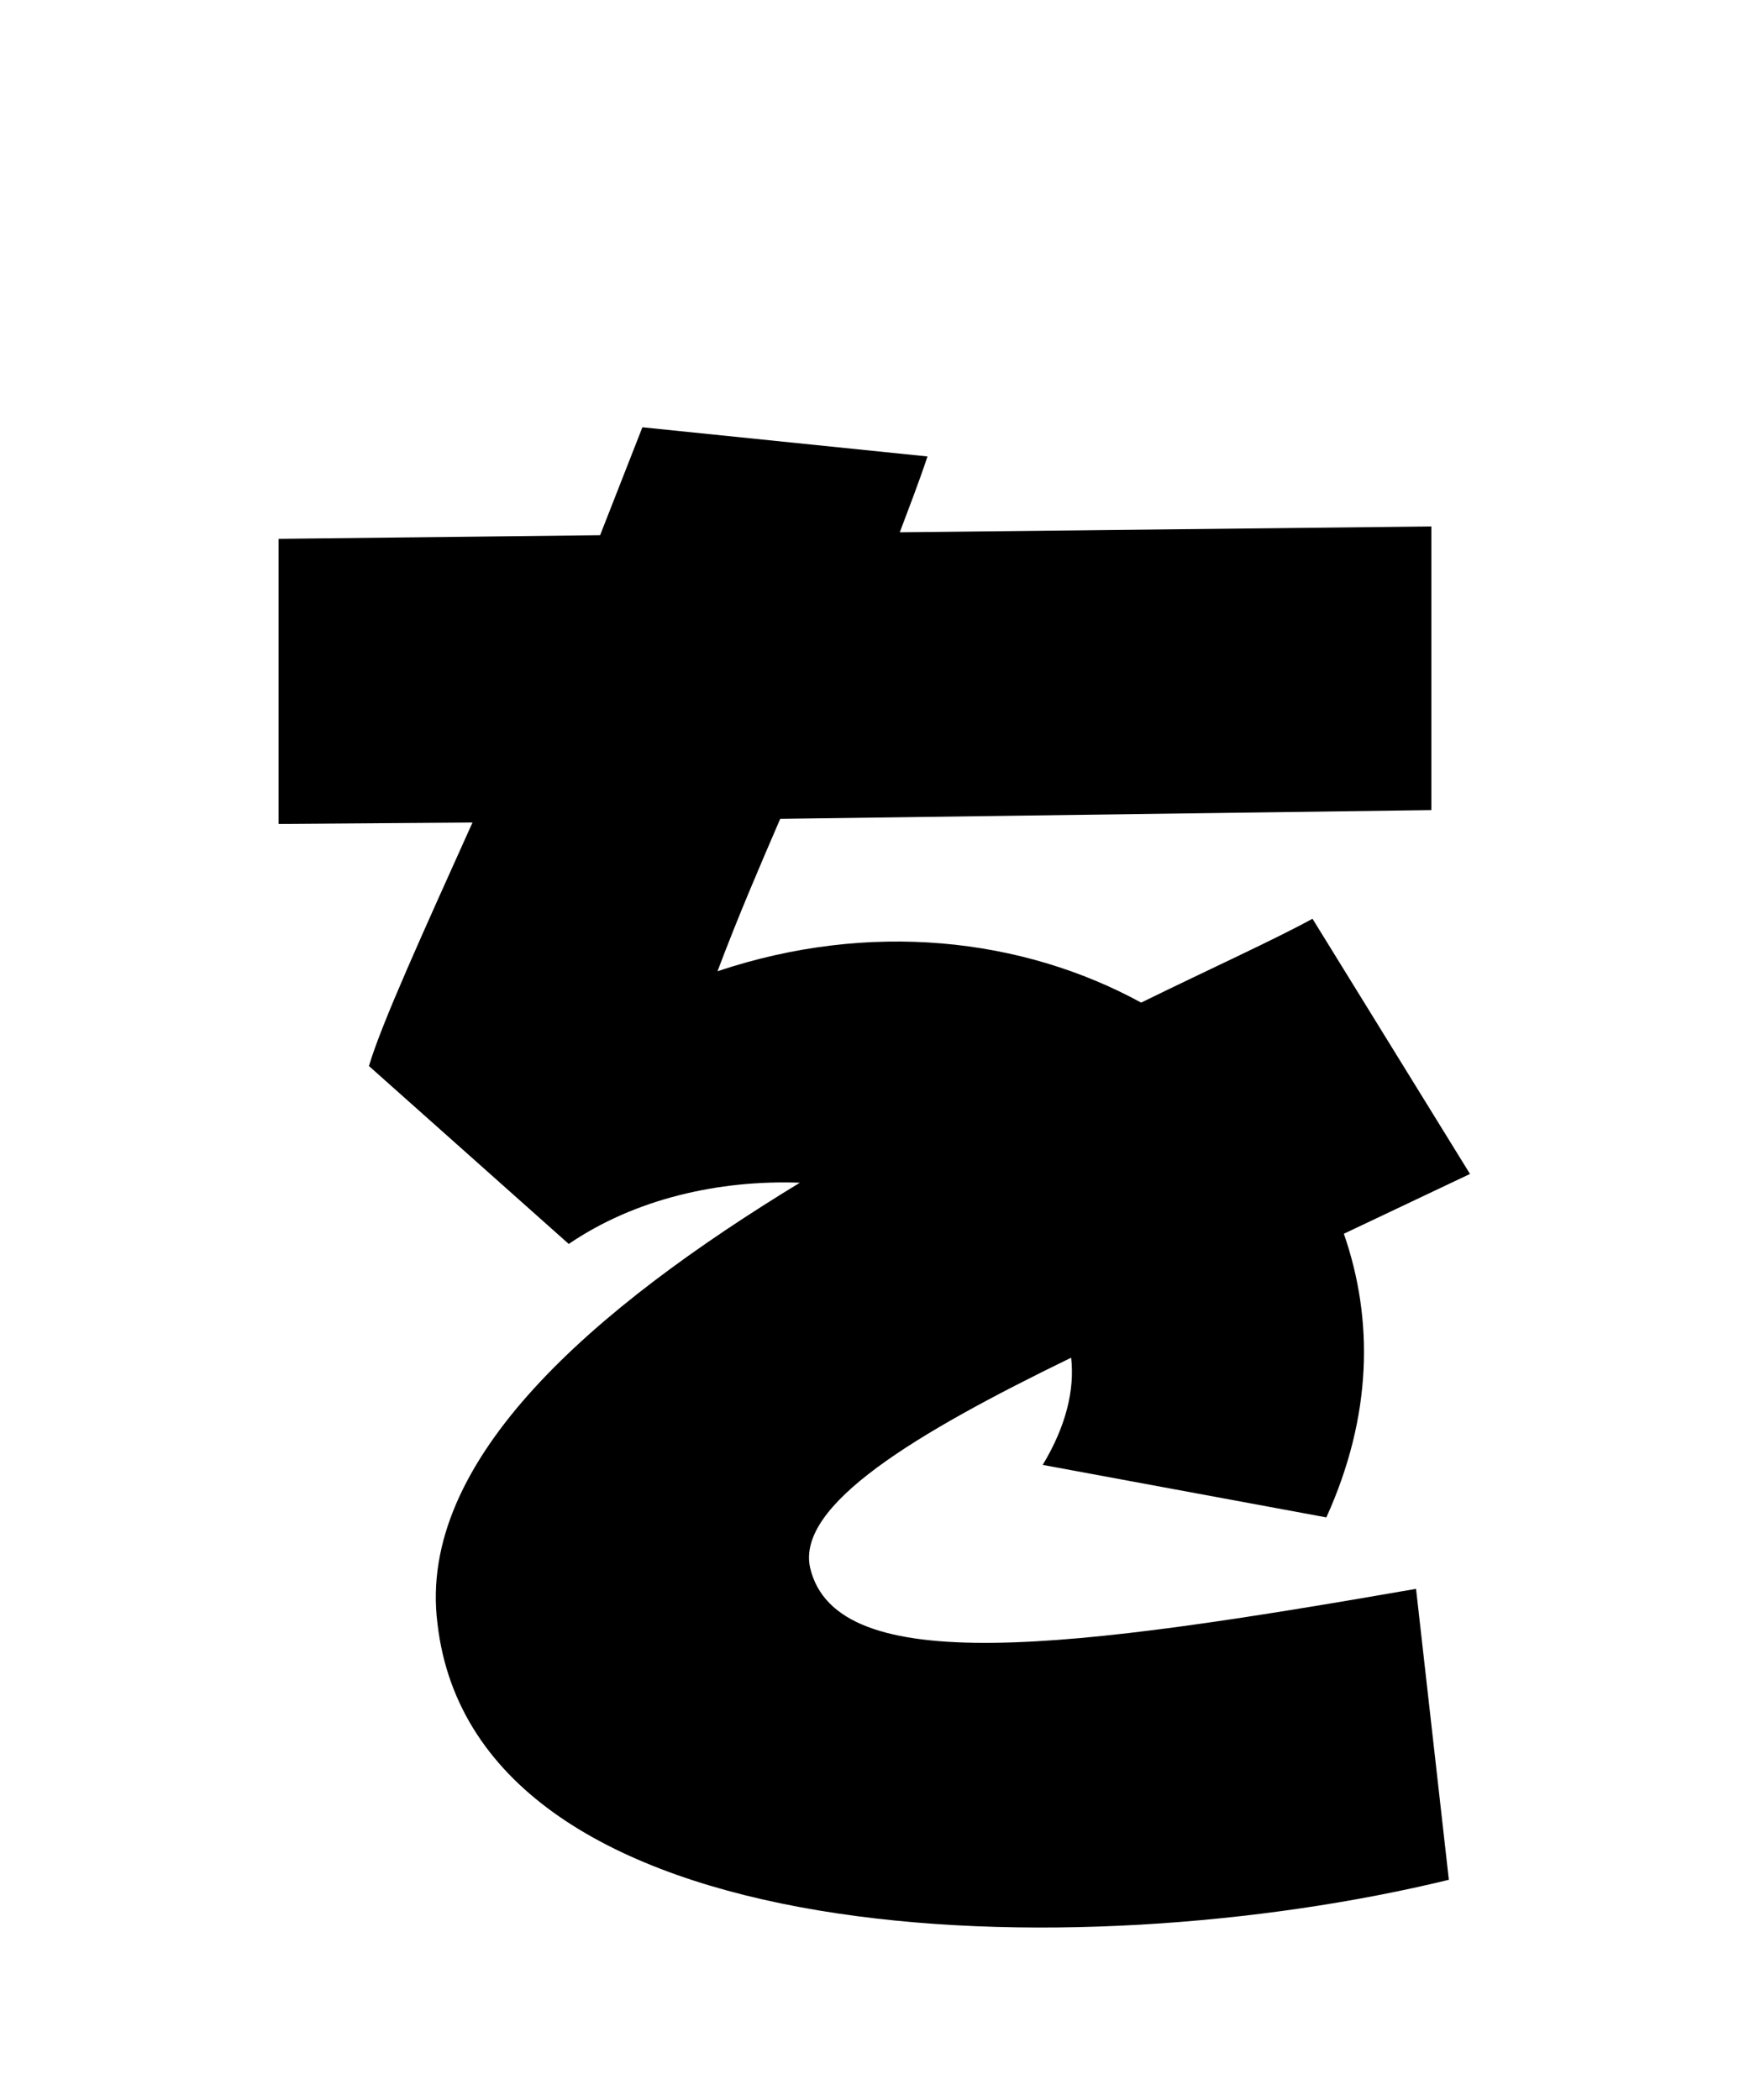 
    <svg xmlns="http://www.w3.org/2000/svg" viewBox="0 0 24 28.8">
      <path d="M11.11 21.50C10.92 20.64 12.55 19.66 14.69 18.62C14.74 19.06 14.62 19.56 14.30 20.09L18.19 20.81C18.82 19.42 18.84 18.10 18.43 16.92L20.16 16.10L18 12.60C17.47 12.89 16.63 13.27 15.65 13.75C14.02 12.86 11.93 12.62 9.84 13.32C10.13 12.55 10.42 11.88 10.70 11.23L19.63 11.11L19.63 7.22L12.34 7.30C12.46 6.98 12.60 6.62 12.72 6.26L8.81 5.86L8.23 7.34L3.82 7.39L3.82 11.30L6.48 11.28C5.81 12.77 5.23 14.04 5.06 14.62L7.80 17.06C8.71 16.44 9.86 16.18 10.97 16.22C8.16 17.93 5.71 20.02 6 22.27C6.53 26.83 14.78 27.02 19.87 25.78L19.42 21.79C14.71 22.61 11.47 23.04 11.11 21.50Z" transform="translate(0, 0)" />
    </svg>
  